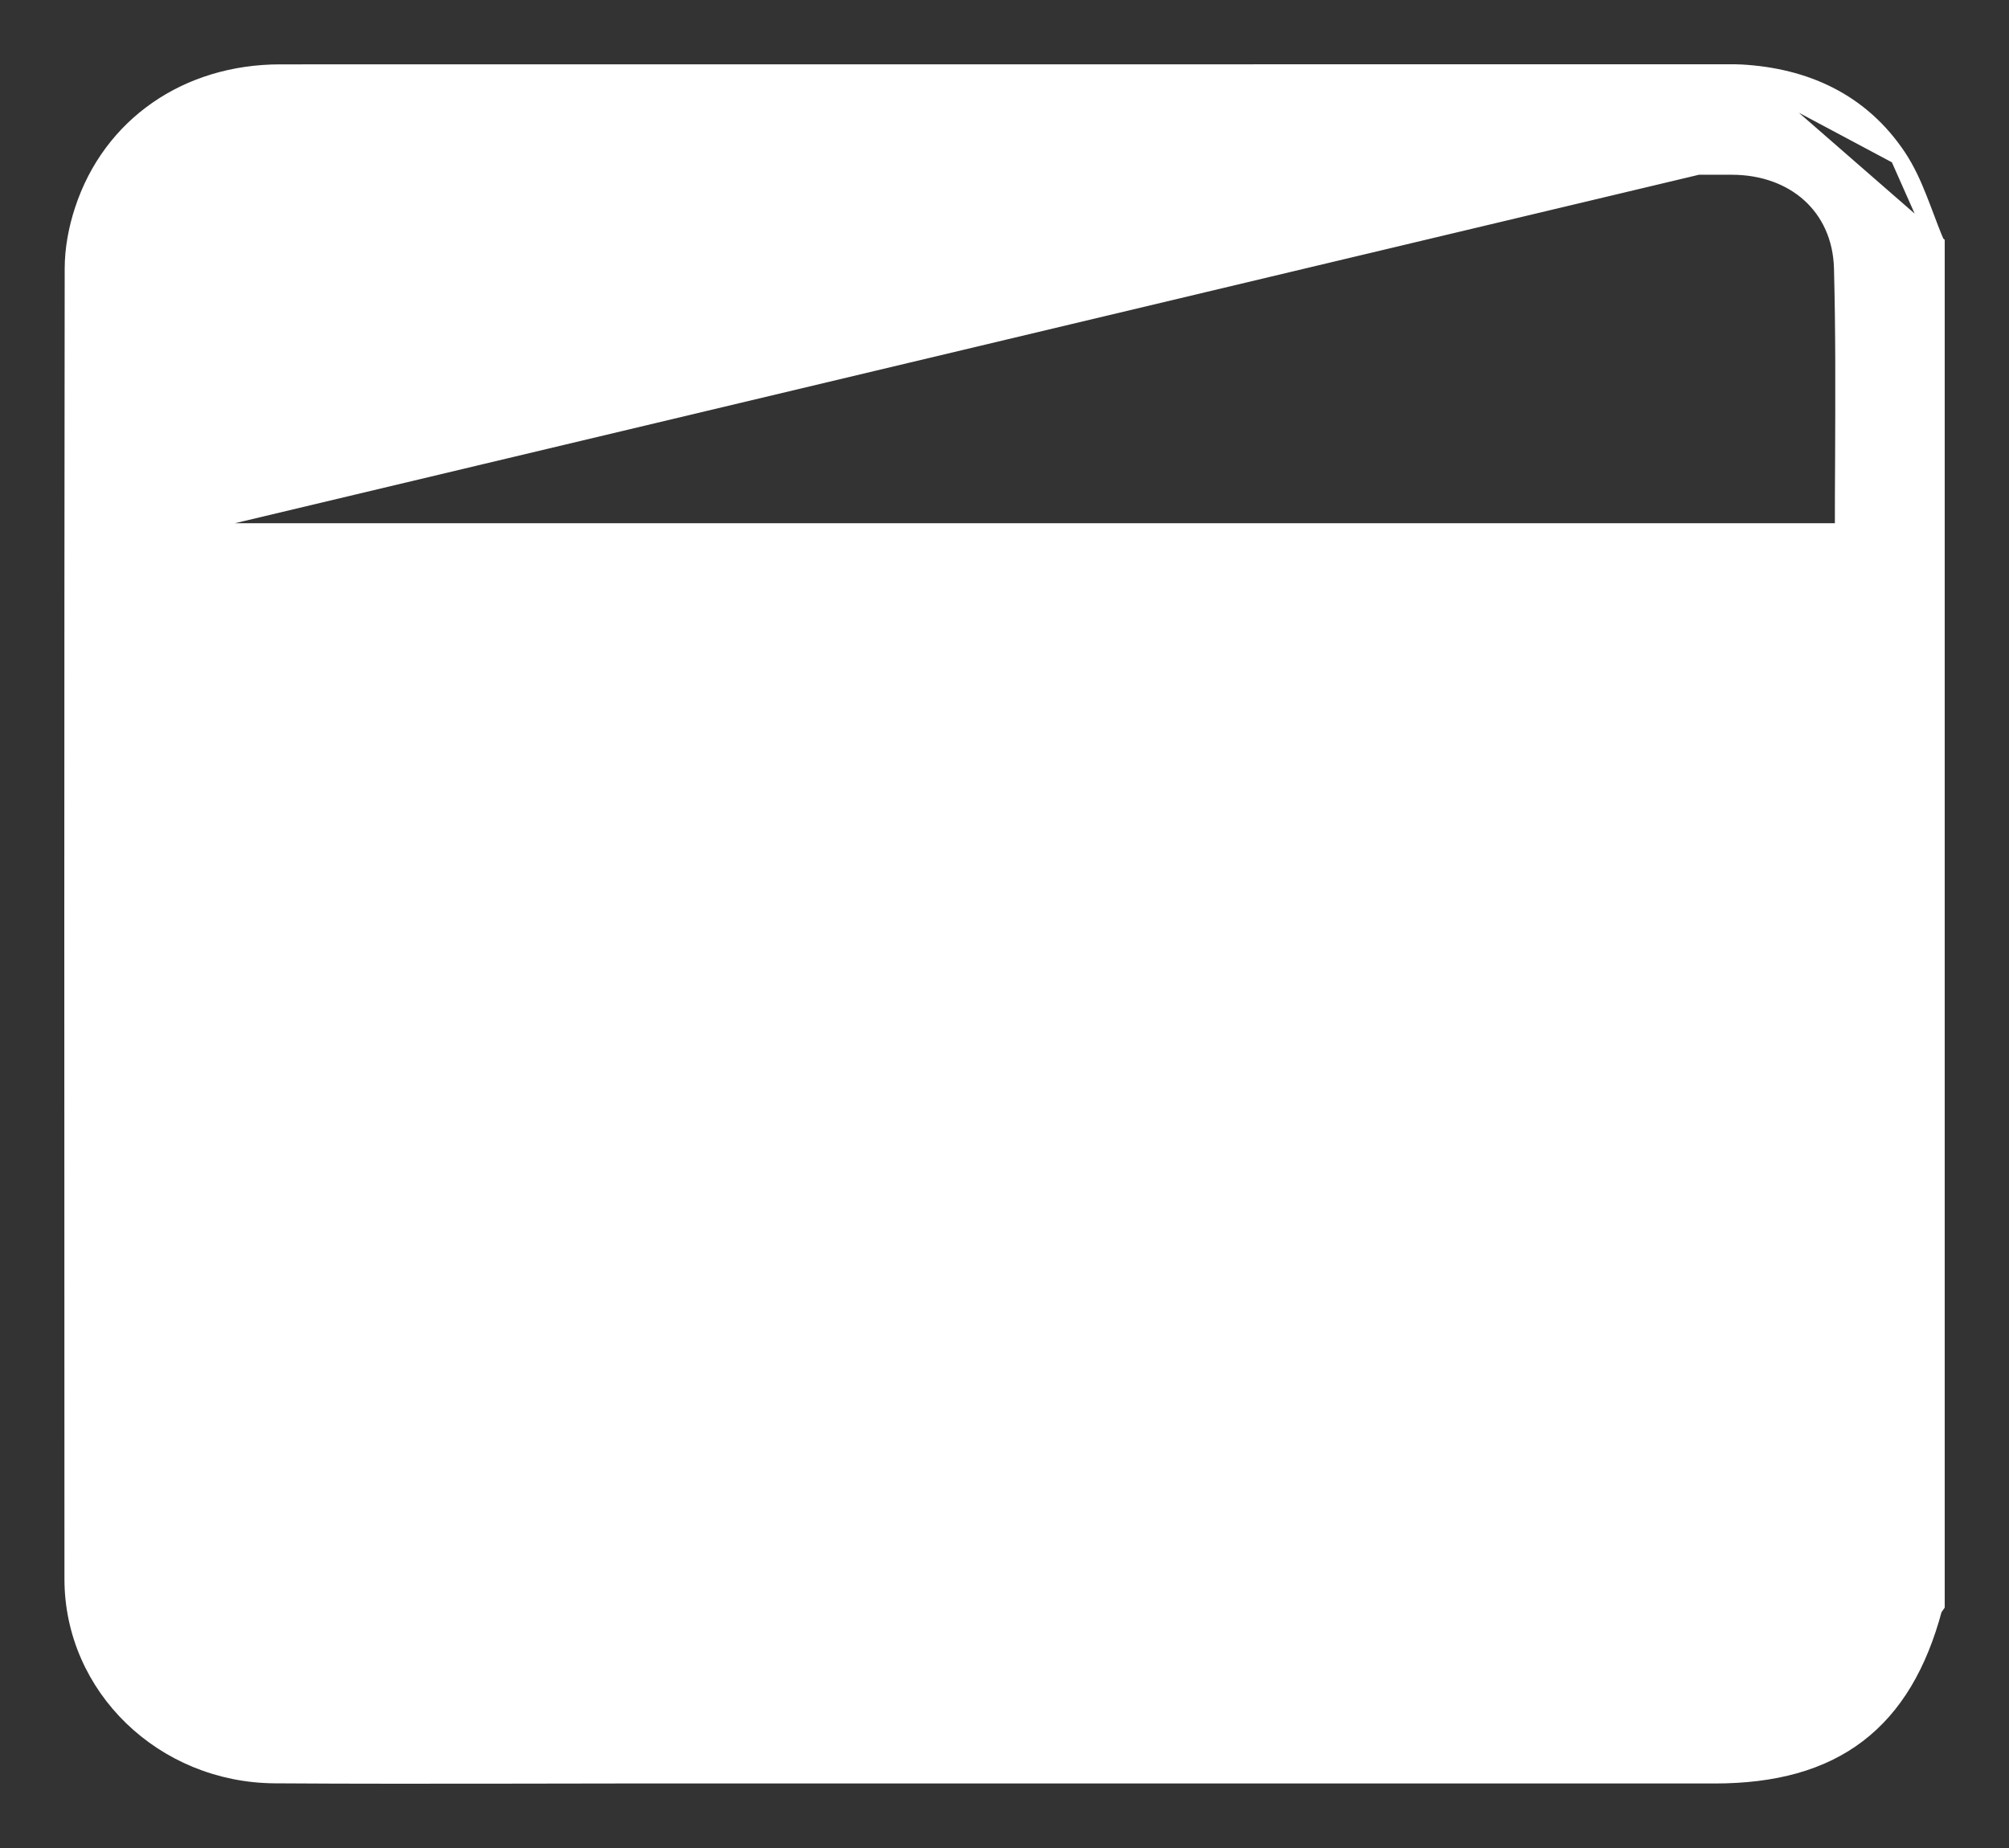 <svg fill="none" height="23" viewBox="0 0 25 23" width="25" xmlns="http://www.w3.org/2000/svg">
    <rect x="0" y="0" width="25" height="23" fill="#333333" stroke="none"/>
    <path
        d="M24.1 3.03V3.051V19.946V19.977L24.082 20.003C24.077 20.009 24.073 20.015 24.07 20.018L24.069 20.02C23.882 20.721 23.576 21.243 23.123 21.589C22.668 21.937 22.076 22.097 21.338 22.097H21.311H21.284H21.258H21.231H21.204H21.178H21.151H21.124H21.098H21.071H21.044H21.017H20.991H20.964H20.937H20.91H20.884H20.857H20.83H20.804H20.777H20.75H20.724H20.697H20.67H20.643H20.617H20.59H20.563H20.537H20.51H20.483H20.456H20.43H20.403H20.376H20.35H20.323H20.296H20.27H20.243H20.216H20.189H20.163H20.136H20.109H20.083H20.056H20.029H20.003H19.976H19.949H19.922H19.896H19.869H19.842H19.816H19.789H19.762H19.735H19.709H19.682H19.655H19.628H19.602H19.575H19.548H19.522H19.495H19.468H19.442H19.415H19.388H19.361H19.335H19.308H19.281H19.255H19.228H19.201H19.174H19.148H19.121H19.094H19.068H19.041H19.014H18.988H18.961H18.934H18.907H18.881H18.854H18.827H18.801H18.774H18.747H18.721H18.694H18.667H18.64H18.614H18.587H18.56H18.534H18.507H18.48H18.453H18.427H18.4H18.373H18.347H18.32H18.293H18.266H18.24H18.213H18.186H18.16H18.133H18.106H18.079H18.053H18.026H17.999H17.973H17.946H17.919H17.892H17.866H17.839H17.812H17.786H17.759H17.732H17.706H17.679H17.652H17.625H17.599H17.572H17.545H17.519H17.492H17.465H17.439H17.412H17.385H17.358H17.332H17.305H17.278H17.252H17.225H17.198H17.171H17.145H17.118H17.091H17.065H17.038H17.011H16.984H16.958H16.931H16.904H16.878H16.851H16.824H16.797H16.771H16.744H16.717H16.691H16.664H16.637H16.61H16.584H16.557H16.53H16.504H16.477H16.45H16.424H16.397H16.37H16.343H16.317H16.29H16.263H16.237H16.21H16.183H16.157H16.13H16.103H16.076H16.05H16.023H15.996H15.97H15.943H15.916H15.889H15.863H15.836H15.809H15.783H15.756H15.729H15.702H15.676H15.649H15.622H15.596H15.569H15.542H15.515H15.489H15.462H15.435H15.409H15.382H15.355H15.329H15.302H15.275H15.248H15.222H15.195H15.168H15.142H15.115H15.088H15.061H15.035H15.008H14.981H14.955H14.928H14.901H14.874H14.848H14.821H14.794H14.768H14.741H14.714H14.688H14.661H14.634H14.607H14.581H14.554H14.527H14.501H14.474H14.447H14.42H14.394H14.367H14.34H14.314H14.287H14.26H14.233H14.207H14.18H14.153H14.127H14.1H14.073H14.046H14.02H13.993H13.966H13.94H13.913H13.886H13.86H13.833H13.806H13.779H13.753H13.726H13.699H13.672H13.646H13.619H13.592H13.566H13.539H13.512H13.486H13.459H13.432H13.405H13.379H13.352H13.325H13.299H13.272H13.245H13.219H13.192H13.165H13.138H13.112H13.085H13.058H13.031H13.005H12.978H12.951H12.925H12.898H12.871H12.845H12.818H12.791H12.764H12.738H12.711H12.684H12.658H12.631H12.604H12.578H12.551H12.524H12.497H12.471H12.444H12.417H12.39H12.364H12.337H12.31H12.284H12.257H12.23H12.204H12.177H12.15H12.123H12.097H12.07H12.043H12.017H11.99H11.963H11.937H11.91H11.883H11.856H11.83H11.803H11.776H11.749H11.723H11.696H11.669H11.643H11.616H11.589H11.563H11.536H11.509H11.482H11.456H11.429H11.402H11.376H11.349H11.322H11.296H11.269H11.242H11.215H11.189H11.162H11.135H11.108H11.082H11.055H11.028H11.002H10.975H10.948H10.922H10.895H10.868H10.841H10.815H10.788H10.761H10.735H10.708H10.681H10.655H10.628H10.601H10.574H10.548H10.521H10.494H10.467H10.441H10.414H10.387H10.361H10.334H10.307H10.281H10.254H10.227H10.2H10.174H10.147H10.12H10.094H10.067H10.04H10.014H9.987H9.96H9.933H9.907H9.88H9.853H9.827H9.8H9.773H9.746H9.72H9.693H9.666H9.64H9.613H9.586H9.559H9.533H9.506H9.479H9.453H9.426H9.399H9.373H9.346H9.319H9.292H9.266H9.239H9.212H9.186H9.159H9.132H9.105H9.079H9.052H9.025H8.999H8.972H8.945H8.918H8.892H8.865H8.838H8.812H8.785H8.758H8.732H8.705H8.678H8.651H8.625H8.598H8.571H8.545H8.518H8.491H8.464H8.438H8.411H8.384H8.358H8.331H8.304H8.277H8.251H8.224H8.197H8.171H8.144H8.117H8.091H8.064H8.037H8.01H7.984H7.957H7.93H7.904H7.877H7.85H7.823H7.797H7.77H7.743H7.717H7.69H7.663C7.239 22.097 6.815 22.098 6.391 22.099C5.4 22.1 4.41 22.102 3.419 22.095C2.029 22.086 0.903 21 0.902 19.653L0.902 19.653C0.899 14.217 0.899 8.78 0.905 3.344C0.905 3.098 0.953 2.845 1.029 2.615C1.376 1.556 2.328 0.901 3.487 0.901L3.487 0.901C9.497 0.9 15.508 0.9 21.518 0.9C21.525 0.9 21.532 0.9 21.539 0.9C21.577 0.9 21.618 0.9 21.658 0.902L24.1 3.03ZM24.1 3.03L24.092 3.012M24.1 3.03L24.092 3.012M24.092 3.012C24.045 2.903 24.005 2.795 23.963 2.684C23.937 2.616 23.911 2.546 23.883 2.476C23.812 2.295 23.73 2.113 23.62 1.948L23.62 1.948M24.092 3.012L23.62 1.948M23.62 1.948C23.16 1.261 22.467 0.945 21.658 0.902L23.62 1.948ZM2.071 6.612C2.068 6.584 2.066 6.559 2.066 6.531L2.066 6.531C2.065 6.281 2.065 6.032 2.064 5.783C2.062 5.004 2.061 4.226 2.067 3.448C2.071 3.091 2.175 2.79 2.357 2.561C2.54 2.332 2.804 2.17 3.137 2.098L3.115 2M2.071 6.612L21.55 1.975C15.517 1.974 9.483 1.975 3.45 1.975C3.338 1.975 3.223 1.977 3.115 2M2.071 6.612H22.933C22.933 6.308 22.934 6.005 22.936 5.701C22.939 4.913 22.943 4.126 22.922 3.339V3.339C22.912 2.956 22.763 2.642 22.523 2.423C22.283 2.204 21.945 2.075 21.55 2.075C15.517 2.074 9.484 2.075 3.45 2.075H3.45H3.45C3.338 2.075 3.233 2.077 3.136 2.098L3.115 2M2.071 6.612L1.964 5.784C1.962 5.005 1.961 4.226 1.967 3.448C1.974 2.693 2.41 2.154 3.115 2M6.547 20.923H6.547C6.317 20.923 6.088 20.923 5.858 20.924C5.056 20.924 4.254 20.925 3.451 20.923C3.052 20.922 2.715 20.791 2.475 20.569C2.236 20.347 2.087 20.029 2.075 19.639L1.975 19.642L2.075 19.639C2.056 19.097 2.06 18.555 2.064 18.01C2.066 17.783 2.067 17.556 2.067 17.328H6.634V20.918C6.605 20.921 6.577 20.923 6.547 20.923ZM18.357 20.924V17.334H22.93C22.933 17.367 22.934 17.398 22.934 17.431V17.432C22.935 17.655 22.933 17.88 22.932 18.105C22.929 18.565 22.926 19.028 22.939 19.488C22.964 20.422 22.223 20.958 21.486 20.932L21.486 20.932C20.791 20.907 20.093 20.913 19.397 20.919C19.097 20.921 18.798 20.924 18.499 20.924H18.499H18.498H18.498H18.497H18.497H18.497H18.496H18.496H18.495H18.495H18.494H18.494H18.494H18.493H18.493H18.492H18.492H18.491H18.491H18.491H18.49H18.49H18.489H18.489H18.488H18.488H18.488H18.487H18.487H18.486H18.486H18.485H18.485H18.485H18.484H18.484H18.483H18.483H18.482H18.482H18.482H18.481H18.481H18.48H18.48H18.479H18.479H18.478H18.478H18.478H18.477H18.477H18.476H18.476H18.475H18.475H18.474H18.474H18.474H18.473H18.473H18.472H18.472H18.471H18.471H18.471H18.47H18.47H18.469H18.469H18.468H18.468H18.468H18.467H18.467H18.466H18.466H18.465H18.465H18.465H18.464H18.464H18.463H18.463H18.462H18.462H18.462H18.461H18.461H18.46H18.46H18.459H18.459H18.459H18.458H18.458H18.457H18.457H18.456H18.456H18.455H18.455H18.454H18.454H18.454H18.453H18.453H18.452H18.452H18.451H18.451H18.451H18.45H18.45H18.449H18.449H18.448H18.448H18.448H18.447H18.447H18.446H18.446H18.445H18.445H18.445H18.444H18.444H18.443H18.443H18.442H18.442H18.441H18.441H18.441H18.44H18.44H18.439H18.439H18.438H18.438H18.437H18.437H18.437H18.436H18.436H18.435H18.435H18.434H18.434H18.433H18.433H18.433H18.432H18.432H18.431H18.431H18.43H18.43H18.43H18.429H18.429H18.428H18.428H18.427H18.427H18.426H18.426H18.425H18.425H18.425H18.424H18.424H18.423H18.423H18.422H18.422H18.422H18.421H18.421H18.42H18.42H18.419H18.419H18.418H18.418H18.418H18.417H18.417H18.416H18.416H18.415H18.415H18.414H18.414H18.413H18.413H18.413H18.412H18.412H18.411H18.411H18.41H18.41H18.409H18.409H18.409H18.408H18.408H18.407H18.407H18.406H18.406H18.405H18.405H18.404H18.404H18.404H18.403H18.403H18.402H18.402H18.401H18.401H18.4H18.4H18.399H18.399H18.398H18.398H18.398H18.397H18.397H18.396H18.396H18.395H18.395H18.394H18.394H18.393H18.393H18.393H18.392H18.392H18.391H18.391H18.39H18.39H18.389H18.389H18.388H18.388H18.387H18.387H18.387H18.386H18.386H18.385H18.385H18.384H18.384H18.383H18.383H18.382H18.382H18.381H18.381H18.381H18.38H18.38H18.379H18.379H18.378H18.378H18.377H18.377H18.376H18.376H18.375H18.375H18.375H18.374H18.374H18.373H18.373H18.372H18.372H18.371H18.371H18.37H18.37H18.369H18.369H18.368H18.368H18.367H18.367H18.366H18.366H18.366H18.365H18.365H18.364H18.364H18.363H18.363H18.362H18.362H18.361H18.361H18.36H18.36H18.359H18.359H18.358H18.358H18.358H18.357ZM6.638 16.142H2.074V12.577H6.638V16.142ZM18.358 12.572H22.916V16.146H18.358V12.572ZM2.079 7.803H6.641V11.386H2.079V7.803ZM22.921 7.808V11.39H18.358V7.808H22.921ZM7.835 16.146V12.574H11.902V16.146H7.835ZM17.165 16.145H13.099V12.573H17.165V16.145ZM11.893 11.383H7.83V7.801H11.893V11.383ZM17.171 7.809V11.39H13.098V7.809H17.171ZM7.832 20.904V17.33H11.899V20.904H7.832ZM13.104 20.915V17.33H17.171V20.915H13.104Z"
        fill="white" stroke="white" stroke-width="0.2" />
</svg>